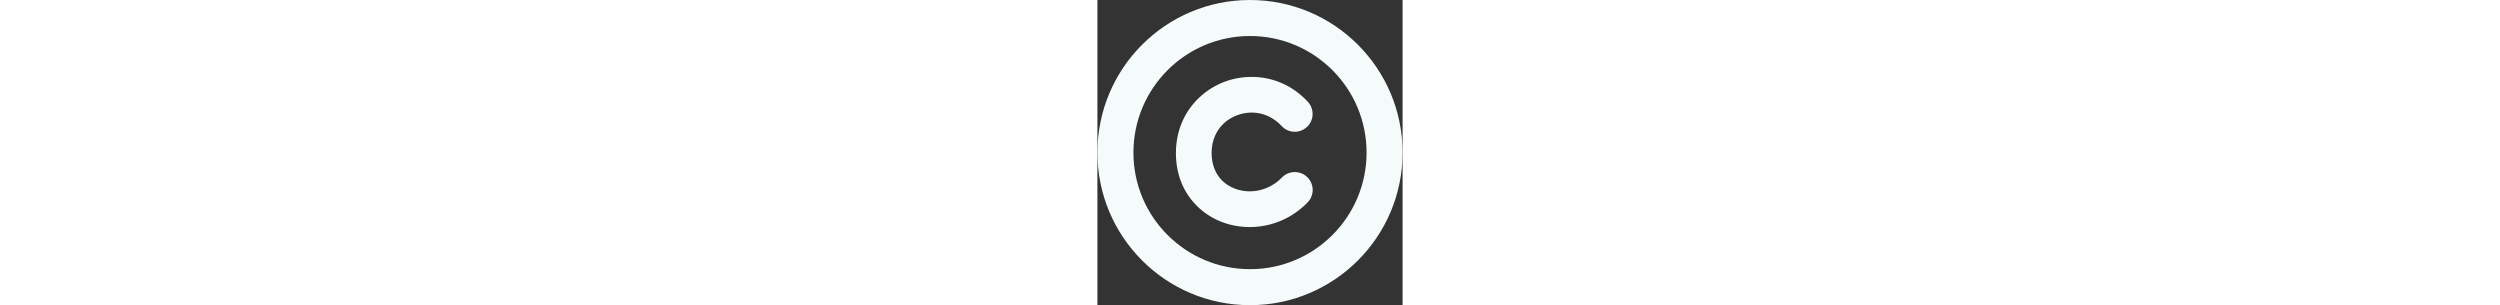 <?xml version="1.0" encoding="utf-8"?>
<svg height="15px" version="1.1" id="Layer_1" xmlns="http://www.w3.org/2000/svg" x="0px" y="0px" viewBox="0 0 122.88 122.88"
     fill='#f5fafa'
     xml:space="preserve"><rect x="0" y="0" width="122.88" height="122.88" fill="#333333" stroke="none"/><g><path d="M84.74,41c2.69,2.91,2.52,7.46-0.39,10.15c-2.91,2.69-7.46,2.52-10.15-0.39c-3.43-3.71-7.77-5.41-12-5.44 c-2.05-0.01-4.12,0.38-6.08,1.13c-1.94,0.74-3.7,1.81-5.17,3.17c-2.97,2.75-4.94,6.79-4.97,11.84c-0.03,4.95,1.68,8.77,4.34,11.35 c1.38,1.34,3.04,2.37,4.88,3.09c1.91,0.74,3.95,1.13,6,1.15c4.61,0.03,9.4-1.76,13.12-5.59c2.77-2.85,7.33-2.91,10.18-0.14 c2.85,2.77,2.91,7.33,0.14,10.18c-6.6,6.81-15.19,9.98-23.49,9.93c-3.89-0.02-7.69-0.74-11.19-2.1c-3.57-1.39-6.87-3.47-9.67-6.19 c-5.32-5.16-8.74-12.5-8.68-21.72c0.06-9.37,3.85-17.01,9.6-22.32c2.89-2.68,6.23-4.74,9.79-6.1c3.53-1.36,7.36-2.06,11.27-2.03 C70.25,30.99,78.39,34.13,84.74,41L84.74,41z M61.44,0c16.97,0,32.33,6.88,43.44,18c11.12,11.12,18,26.48,18,43.44 c0,16.97-6.88,32.33-18,43.44c-11.12,11.12-26.48,18-43.44,18c-16.97,0-32.33-6.88-43.44-18C6.88,93.76,0,78.41,0,61.44 C0,44.47,6.88,29.11,18,18C29.11,6.88,44.47,0,61.44,0L61.44,0z M94.63,28.25C86.14,19.75,74.4,14.5,61.44,14.5 c-12.96,0-24.7,5.25-33.19,13.75S14.5,48.48,14.5,61.44c0,12.96,5.25,24.7,13.75,33.19s20.23,13.75,33.19,13.75 c12.96,0,24.7-5.25,33.19-13.75c8.49-8.49,13.75-20.23,13.75-33.19C108.38,48.48,103.13,36.74,94.63,28.25L94.63,28.25z"/></g>
</svg>